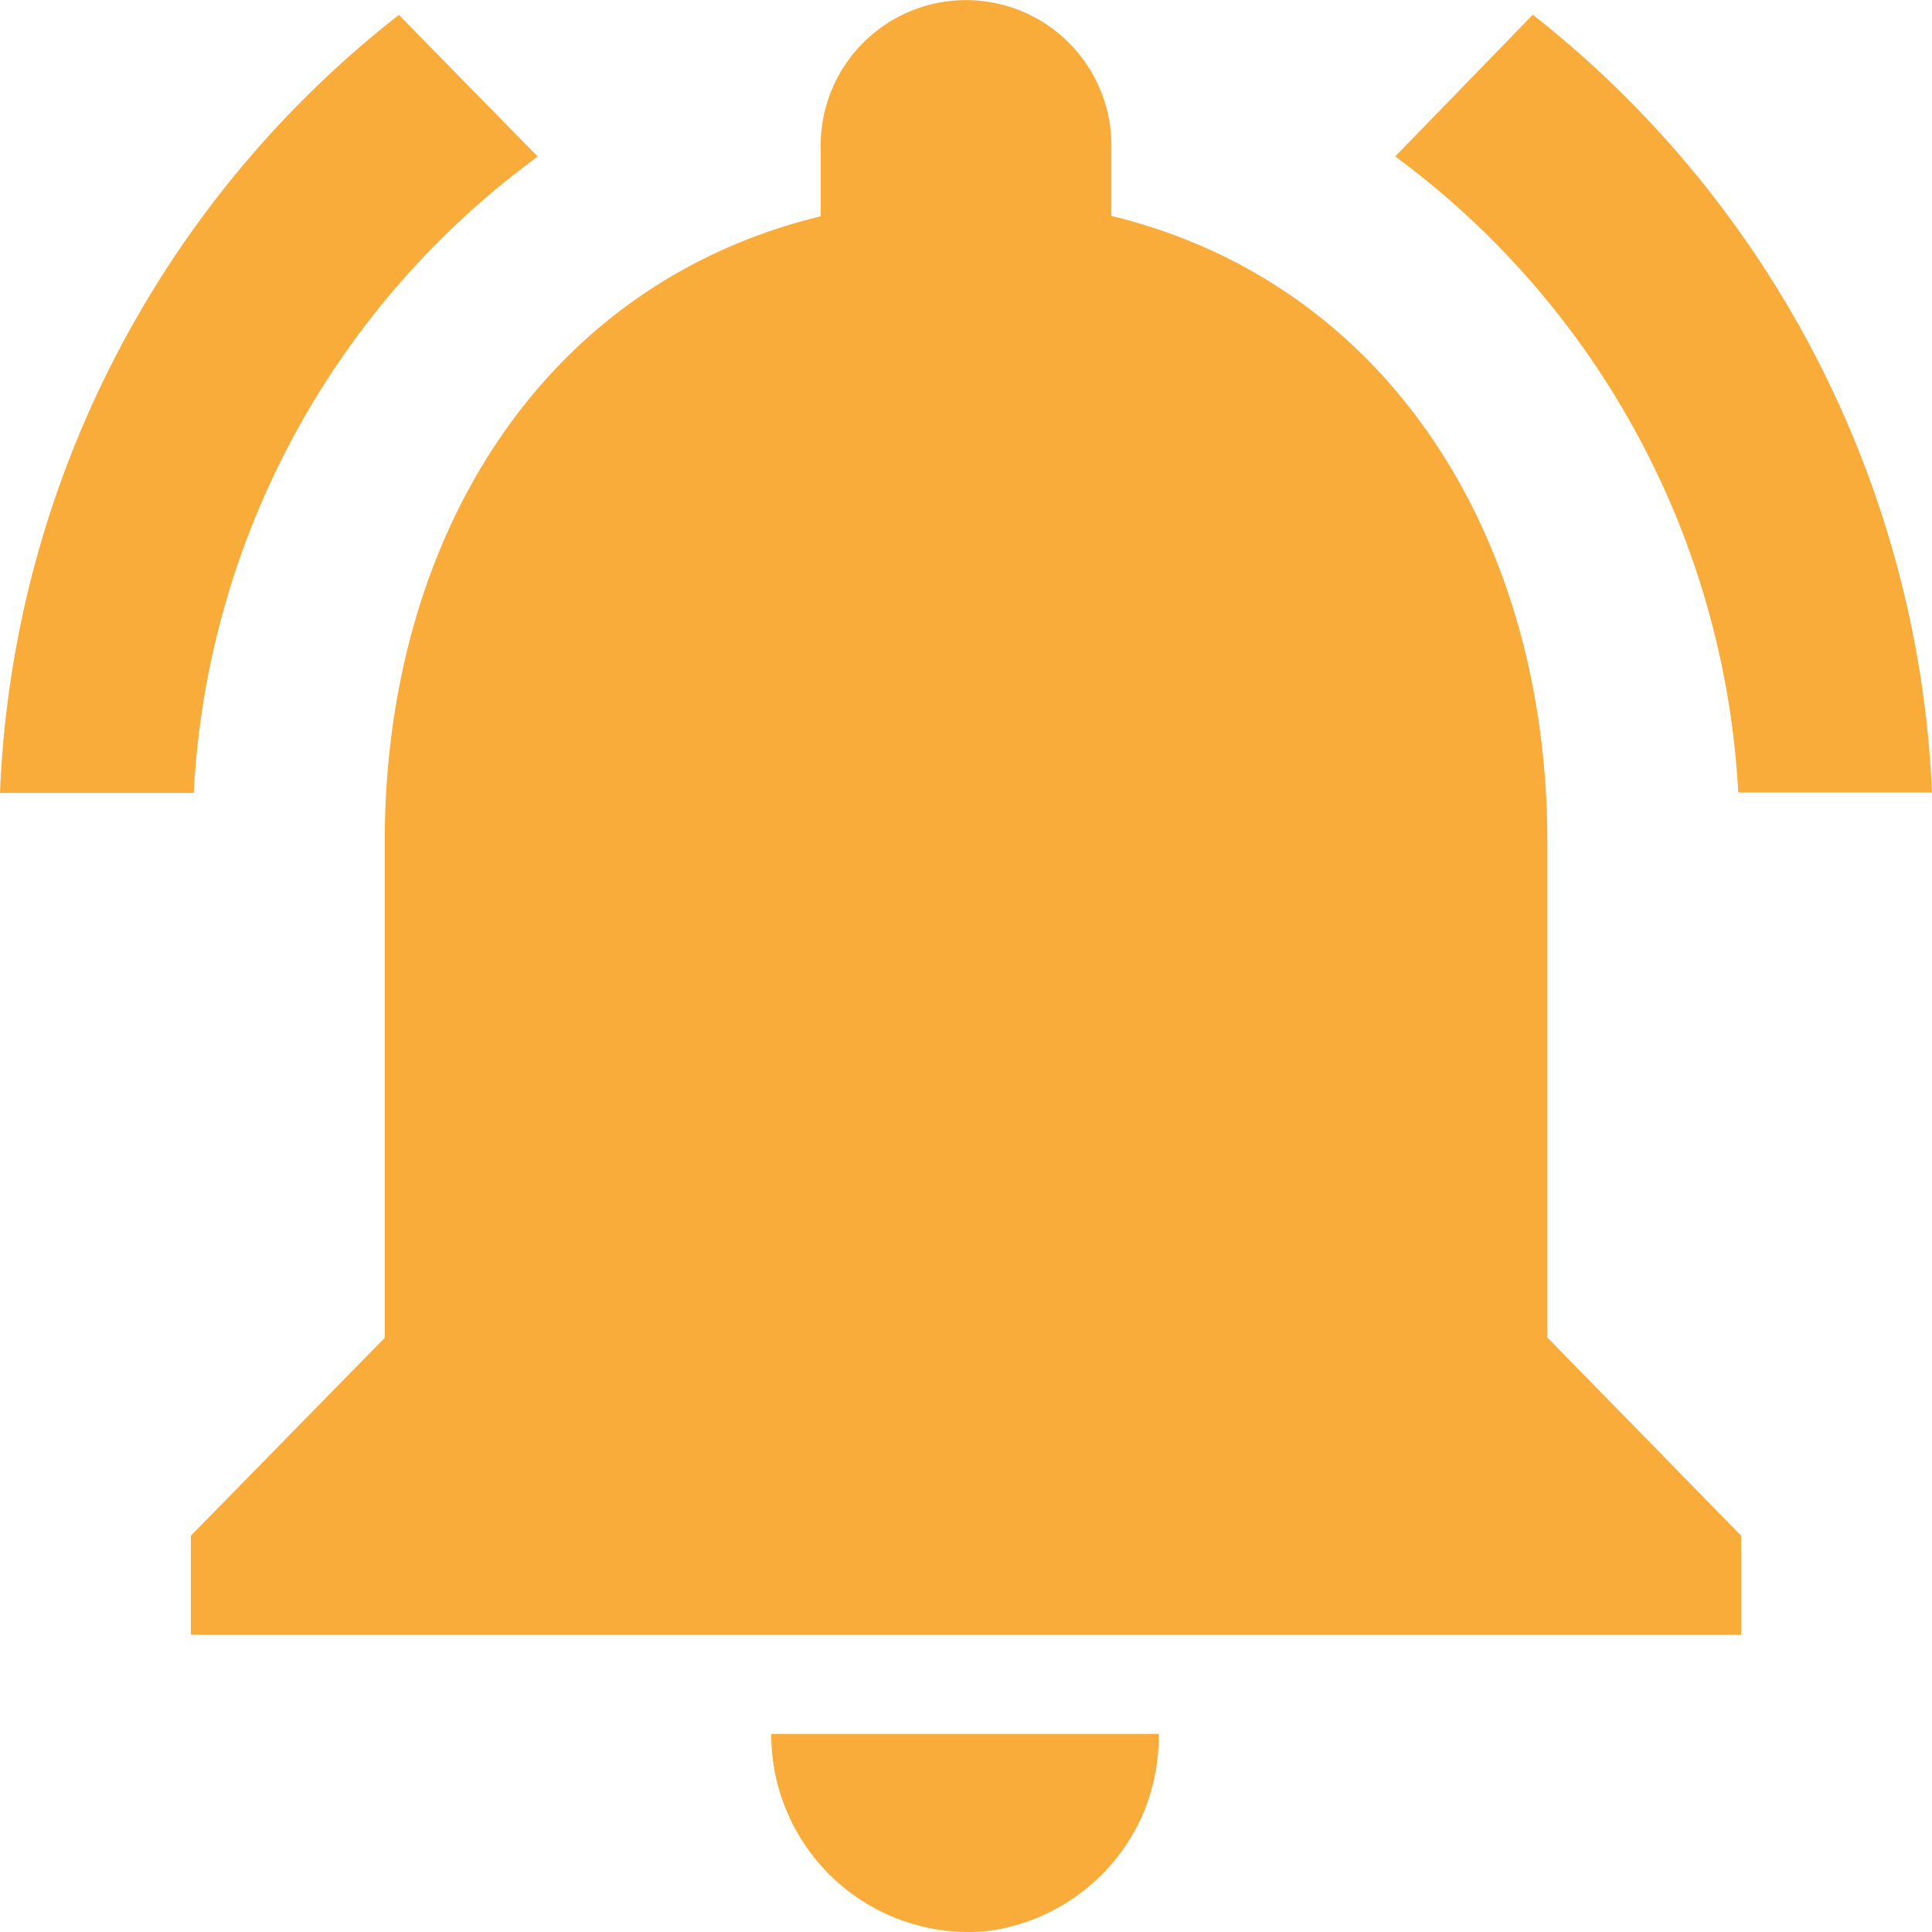 <svg xmlns="http://www.w3.org/2000/svg" width="24" height="24" viewBox="0 0 24 24">
  <path id="noti" d="M9.725,5.695,8,3.935A12.918,12.918,0,0,0,3.045,13.6H5.452A10.453,10.453,0,0,1,9.725,5.695Zm14.913,7.9h2.407a13,13,0,0,0-4.959-9.662l-1.709,1.76a10.515,10.515,0,0,1,4.261,7.9Zm-2.371.615c0-3.778-1.974-6.942-5.416-7.778V5.6a1.806,1.806,0,1,0-3.611,0v.837c-3.454.837-5.416,3.988-5.416,7.778v6.154L5.416,22.827v1.231H24.674V22.827l-2.407-2.462ZM15.045,27.75a2.063,2.063,0,0,0,.481-.049,2.455,2.455,0,0,0,1.733-1.452,2.52,2.52,0,0,0,.181-.96H12.626A2.452,2.452,0,0,0,15.045,27.75Z" transform="translate(-3.045 -3.75)" fill="#f9ac39"/>
</svg>
